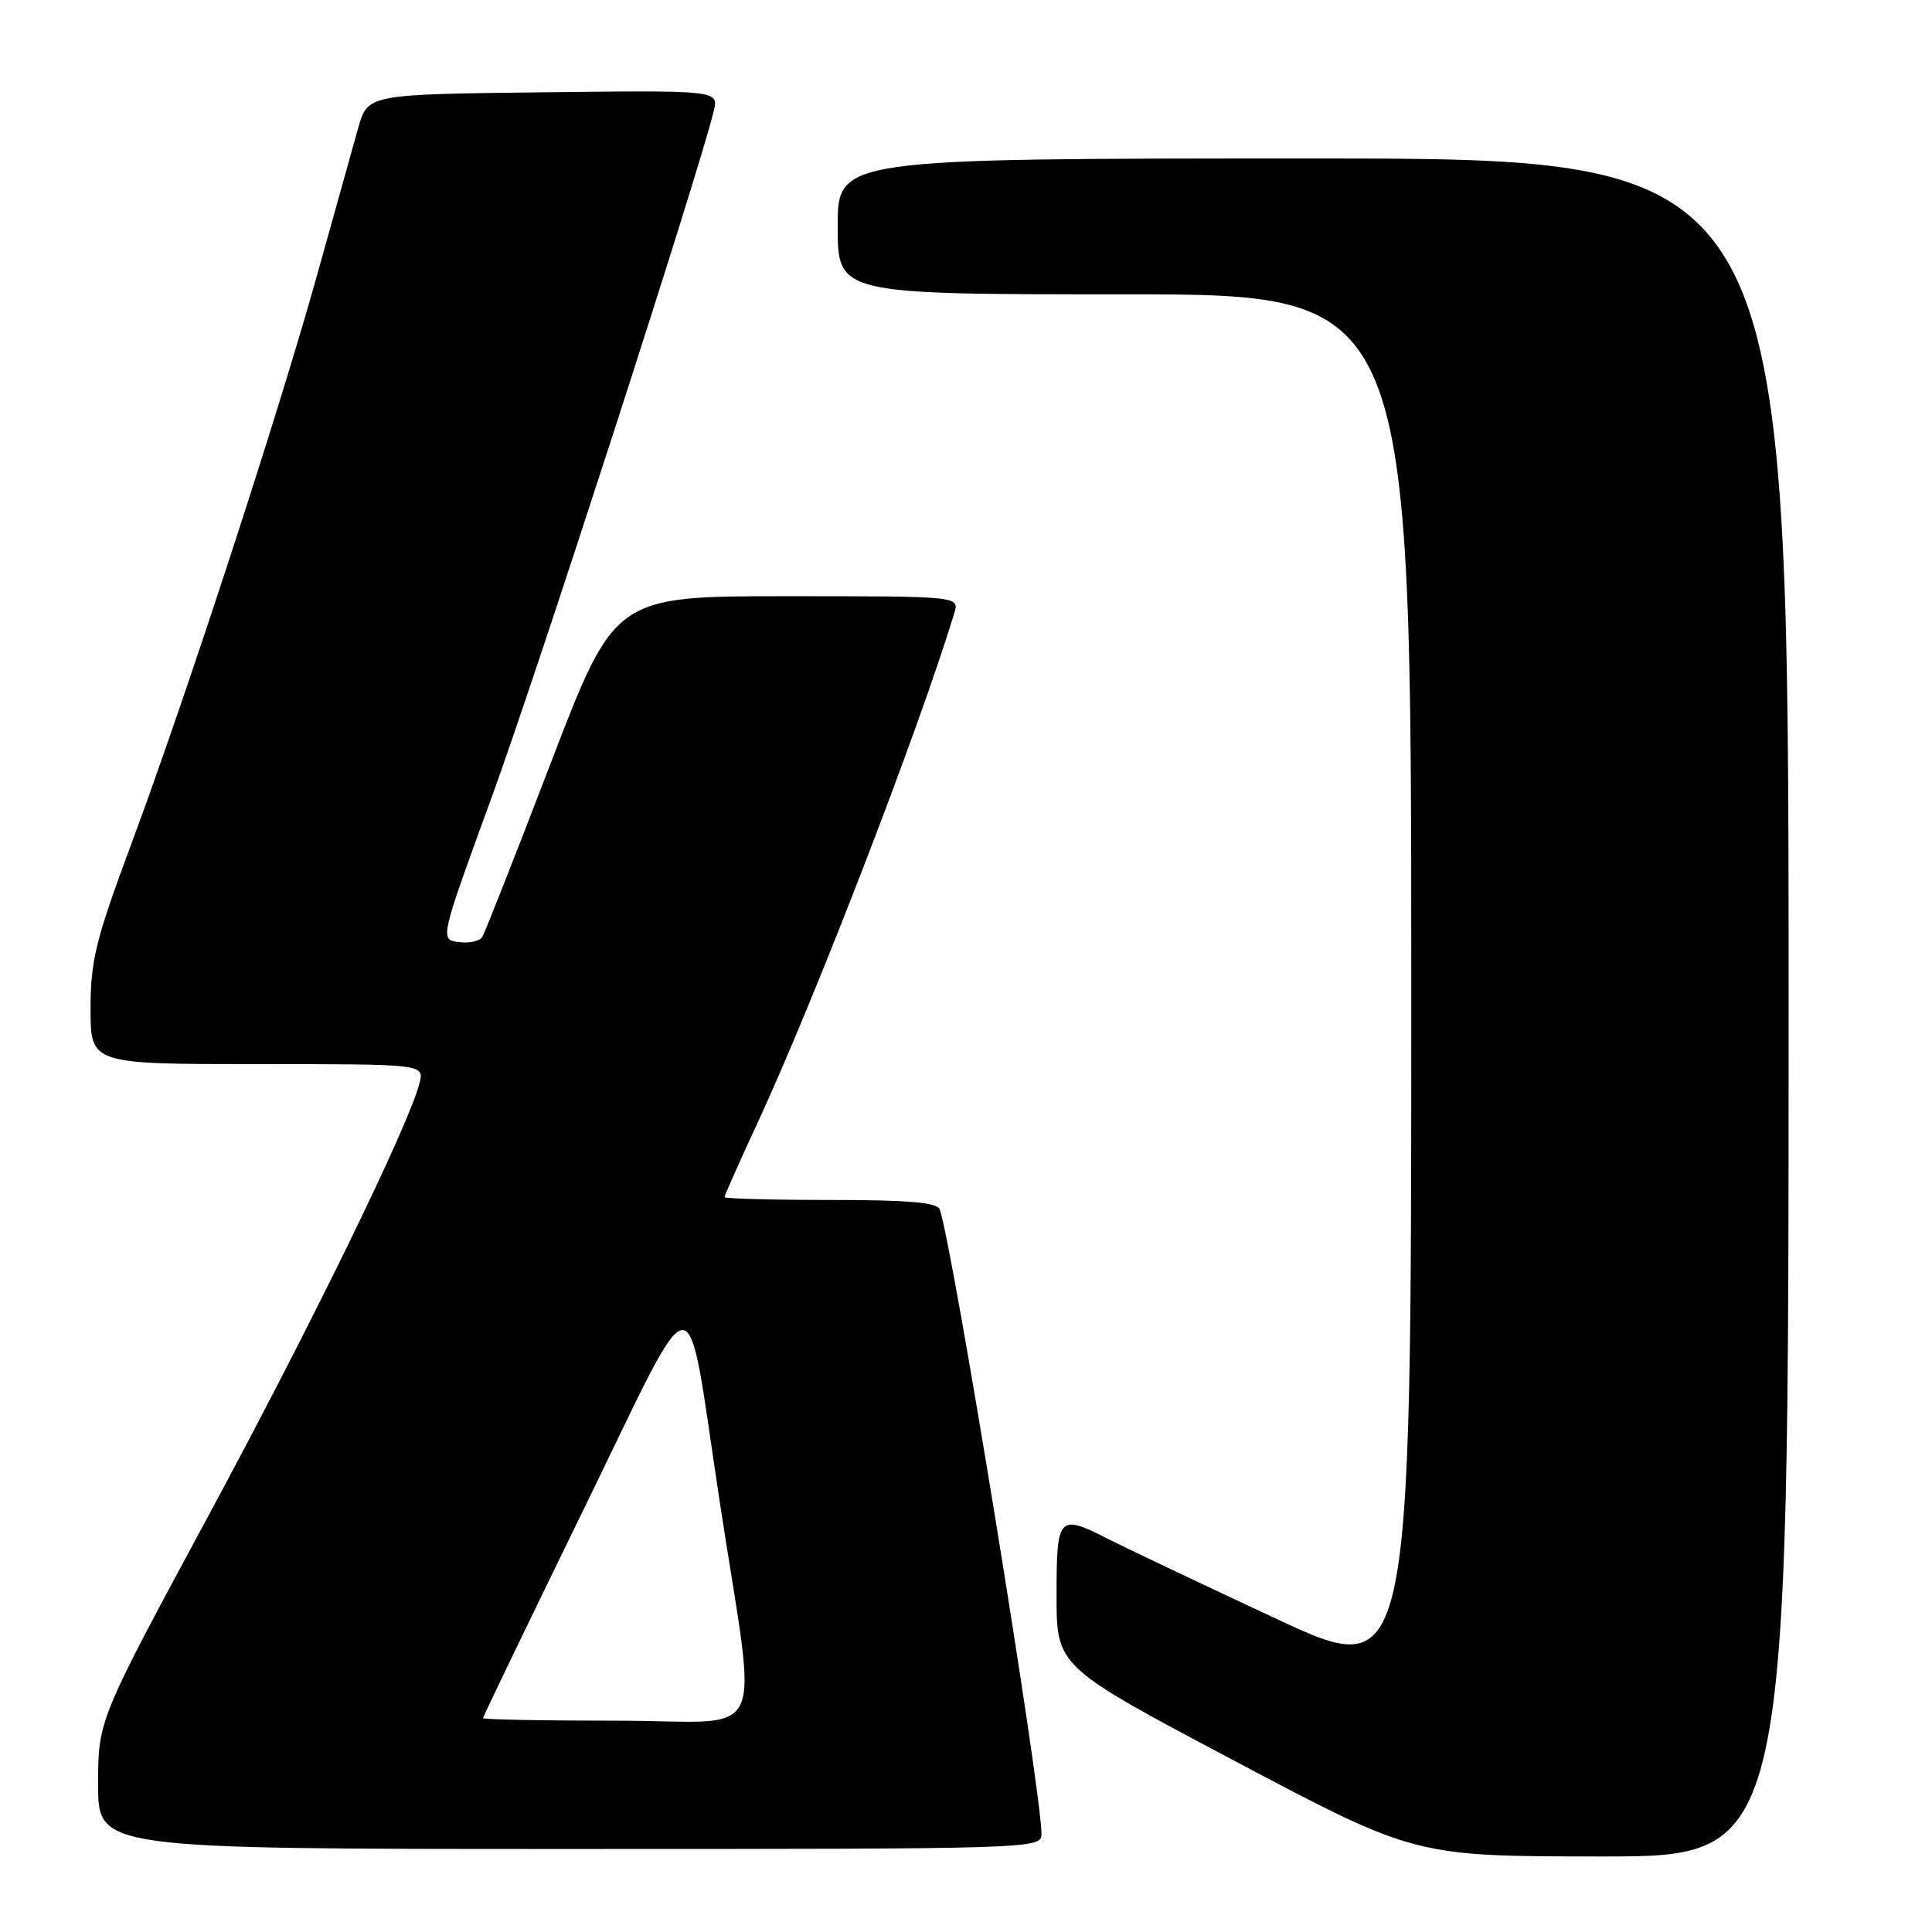 <?xml version="1.0" encoding="UTF-8" standalone="no"?>
<!DOCTYPE svg PUBLIC "-//W3C//DTD SVG 1.1//EN" "http://www.w3.org/Graphics/SVG/1.1/DTD/svg11.dtd" >
<svg xmlns="http://www.w3.org/2000/svg" xmlns:xlink="http://www.w3.org/1999/xlink" version="1.1" viewBox="0 0 256 256">
 <g >
 <path fill="currentColor"
d=" M 237.00 133.50 C 237.00 21.00 237.00 21.00 174.00 21.00 C 111.00 21.00 111.00 21.00 111.00 30.00 C 111.00 39.00 111.00 39.00 149.00 39.00 C 187.00 39.00 187.00 39.00 187.00 130.93 C 187.00 222.85 187.00 222.85 168.99 214.44 C 159.09 209.82 149.21 205.13 147.03 204.02 C 140.23 200.54 140.00 200.78 140.00 211.42 C 140.00 220.84 140.00 220.84 163.75 233.41 C 187.50 245.98 187.50 245.98 212.25 245.99 C 237.00 246.00 237.00 246.00 237.00 133.50 Z  M 138.00 243.00 C 138.00 237.30 126.20 164.91 124.52 160.25 C 124.18 159.33 120.35 159.00 110.03 159.00 C 102.31 159.00 96.00 158.83 96.00 158.62 C 96.00 158.42 97.95 154.03 100.34 148.87 C 107.92 132.53 121.69 96.85 126.45 81.25 C 127.13 79.00 127.13 79.00 104.30 79.00 C 81.46 79.00 81.46 79.00 72.99 101.08 C 68.34 113.22 64.24 123.60 63.90 124.16 C 63.56 124.71 62.16 125.01 60.78 124.83 C 58.27 124.50 58.27 124.50 65.20 105.50 C 71.19 89.10 92.66 22.72 94.57 14.73 C 95.23 11.96 95.23 11.96 71.97 12.23 C 48.71 12.50 48.71 12.50 47.45 17.00 C 46.75 19.48 44.30 28.25 42.00 36.50 C 36.84 54.99 24.69 92.21 17.43 111.75 C 12.68 124.51 12.00 127.26 12.00 133.67 C 12.00 141.00 12.00 141.00 34.11 141.00 C 56.22 141.00 56.22 141.00 55.59 143.52 C 54.19 149.07 41.29 175.50 27.54 200.99 C 13.00 227.94 13.00 227.94 13.00 236.47 C 13.00 245.00 13.00 245.00 75.50 245.00 C 137.29 245.00 138.00 244.98 138.00 243.00 Z  M 64.00 227.66 C 64.00 227.47 70.02 214.99 77.37 199.93 C 92.74 168.45 90.73 168.55 95.37 199.00 C 100.38 231.90 102.20 228.00 81.84 228.00 C 72.03 228.00 64.00 227.85 64.00 227.66 Z "/>
</g>
</svg>